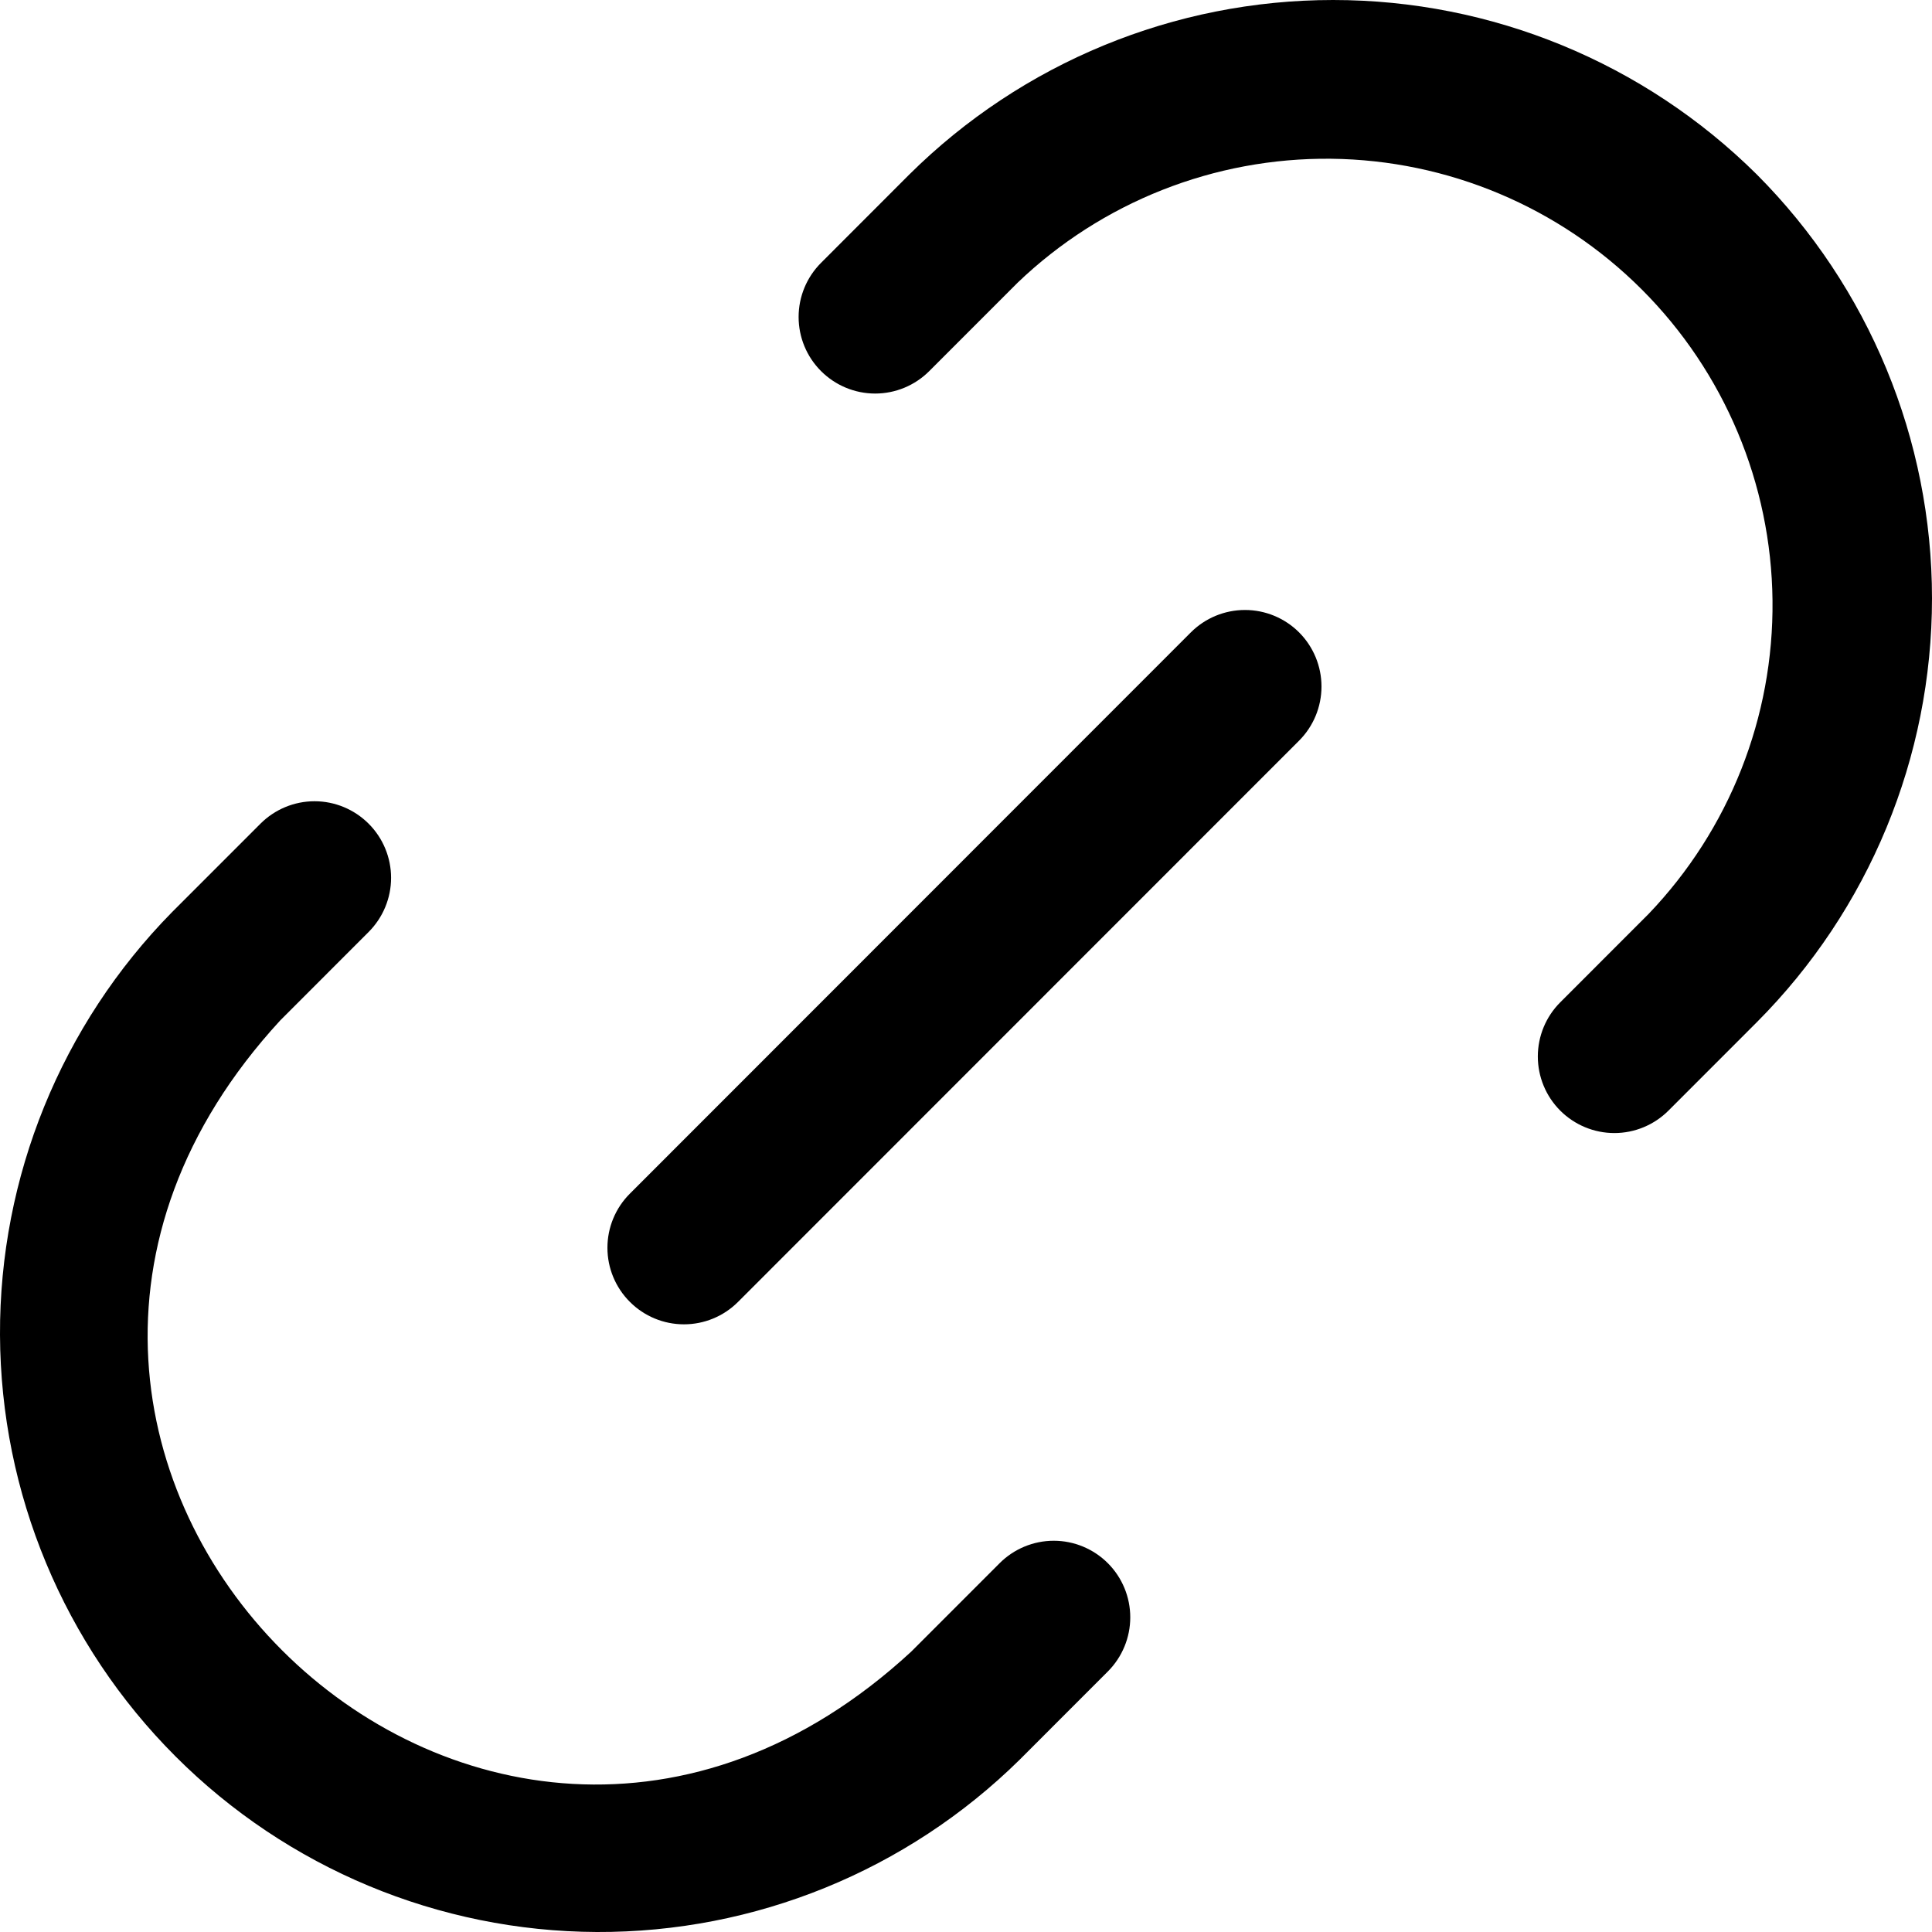 <svg width="47" height="47" viewBox="0 0 47 47" fill="none" xmlns="http://www.w3.org/2000/svg">
<path d="M42.738 4.244C39.996 1.525 36.291 0 32.43 0C28.569 0 24.865 1.525 22.122 4.244L19.974 6.394C19.624 6.744 19.428 7.217 19.428 7.711C19.428 8.205 19.624 8.679 19.974 9.028C20.323 9.377 20.796 9.574 21.29 9.574C21.784 9.574 22.257 9.377 22.606 9.028L24.755 6.878C26.805 4.914 29.543 3.832 32.382 3.862C35.22 3.893 37.934 5.035 39.941 7.043C41.948 9.051 43.089 11.765 43.12 14.605C43.151 17.445 42.069 20.183 40.105 22.234L37.956 24.384C37.607 24.733 37.411 25.207 37.411 25.701C37.411 26.195 37.607 26.669 37.956 27.018C38.305 27.367 38.779 27.564 39.273 27.564C39.766 27.564 40.24 27.367 40.589 27.018L42.738 24.868C45.467 22.131 47 18.422 47 14.556C47 10.69 45.467 6.982 42.738 4.244Z" fill="black"/>
<path d="M24.318 38.028L22.169 40.178C11.582 49.959 -2.949 35.431 6.819 24.822L8.968 22.672C9.317 22.322 9.514 21.849 9.514 21.355C9.514 20.861 9.317 20.387 8.968 20.038C8.619 19.689 8.146 19.492 7.652 19.492C7.158 19.492 6.685 19.689 6.336 20.038L4.187 22.188C1.489 24.93 -0.015 28.628 0 32.475C0.016 36.323 1.55 40.008 4.27 42.728C6.989 45.449 10.673 46.984 14.519 47C18.365 47.015 22.061 45.51 24.802 42.812L26.951 40.662C27.3 40.312 27.496 39.839 27.496 39.345C27.496 38.851 27.3 38.377 26.951 38.028C26.602 37.679 26.128 37.482 25.635 37.482C25.141 37.482 24.667 37.679 24.318 38.028Z" fill="black"/>
<path d="M28.97 15.384L15.323 29.038C14.973 29.387 14.777 29.861 14.777 30.355C14.777 30.849 14.973 31.322 15.323 31.671C15.672 32.021 16.145 32.217 16.639 32.217C17.133 32.217 17.606 32.021 17.955 31.671L31.603 18.018C31.952 17.669 32.148 17.195 32.148 16.701C32.148 16.207 31.952 15.734 31.603 15.384C31.254 15.035 30.78 14.839 30.287 14.839C29.793 14.839 29.319 15.035 28.97 15.384Z" fill="black"/>
</svg>
